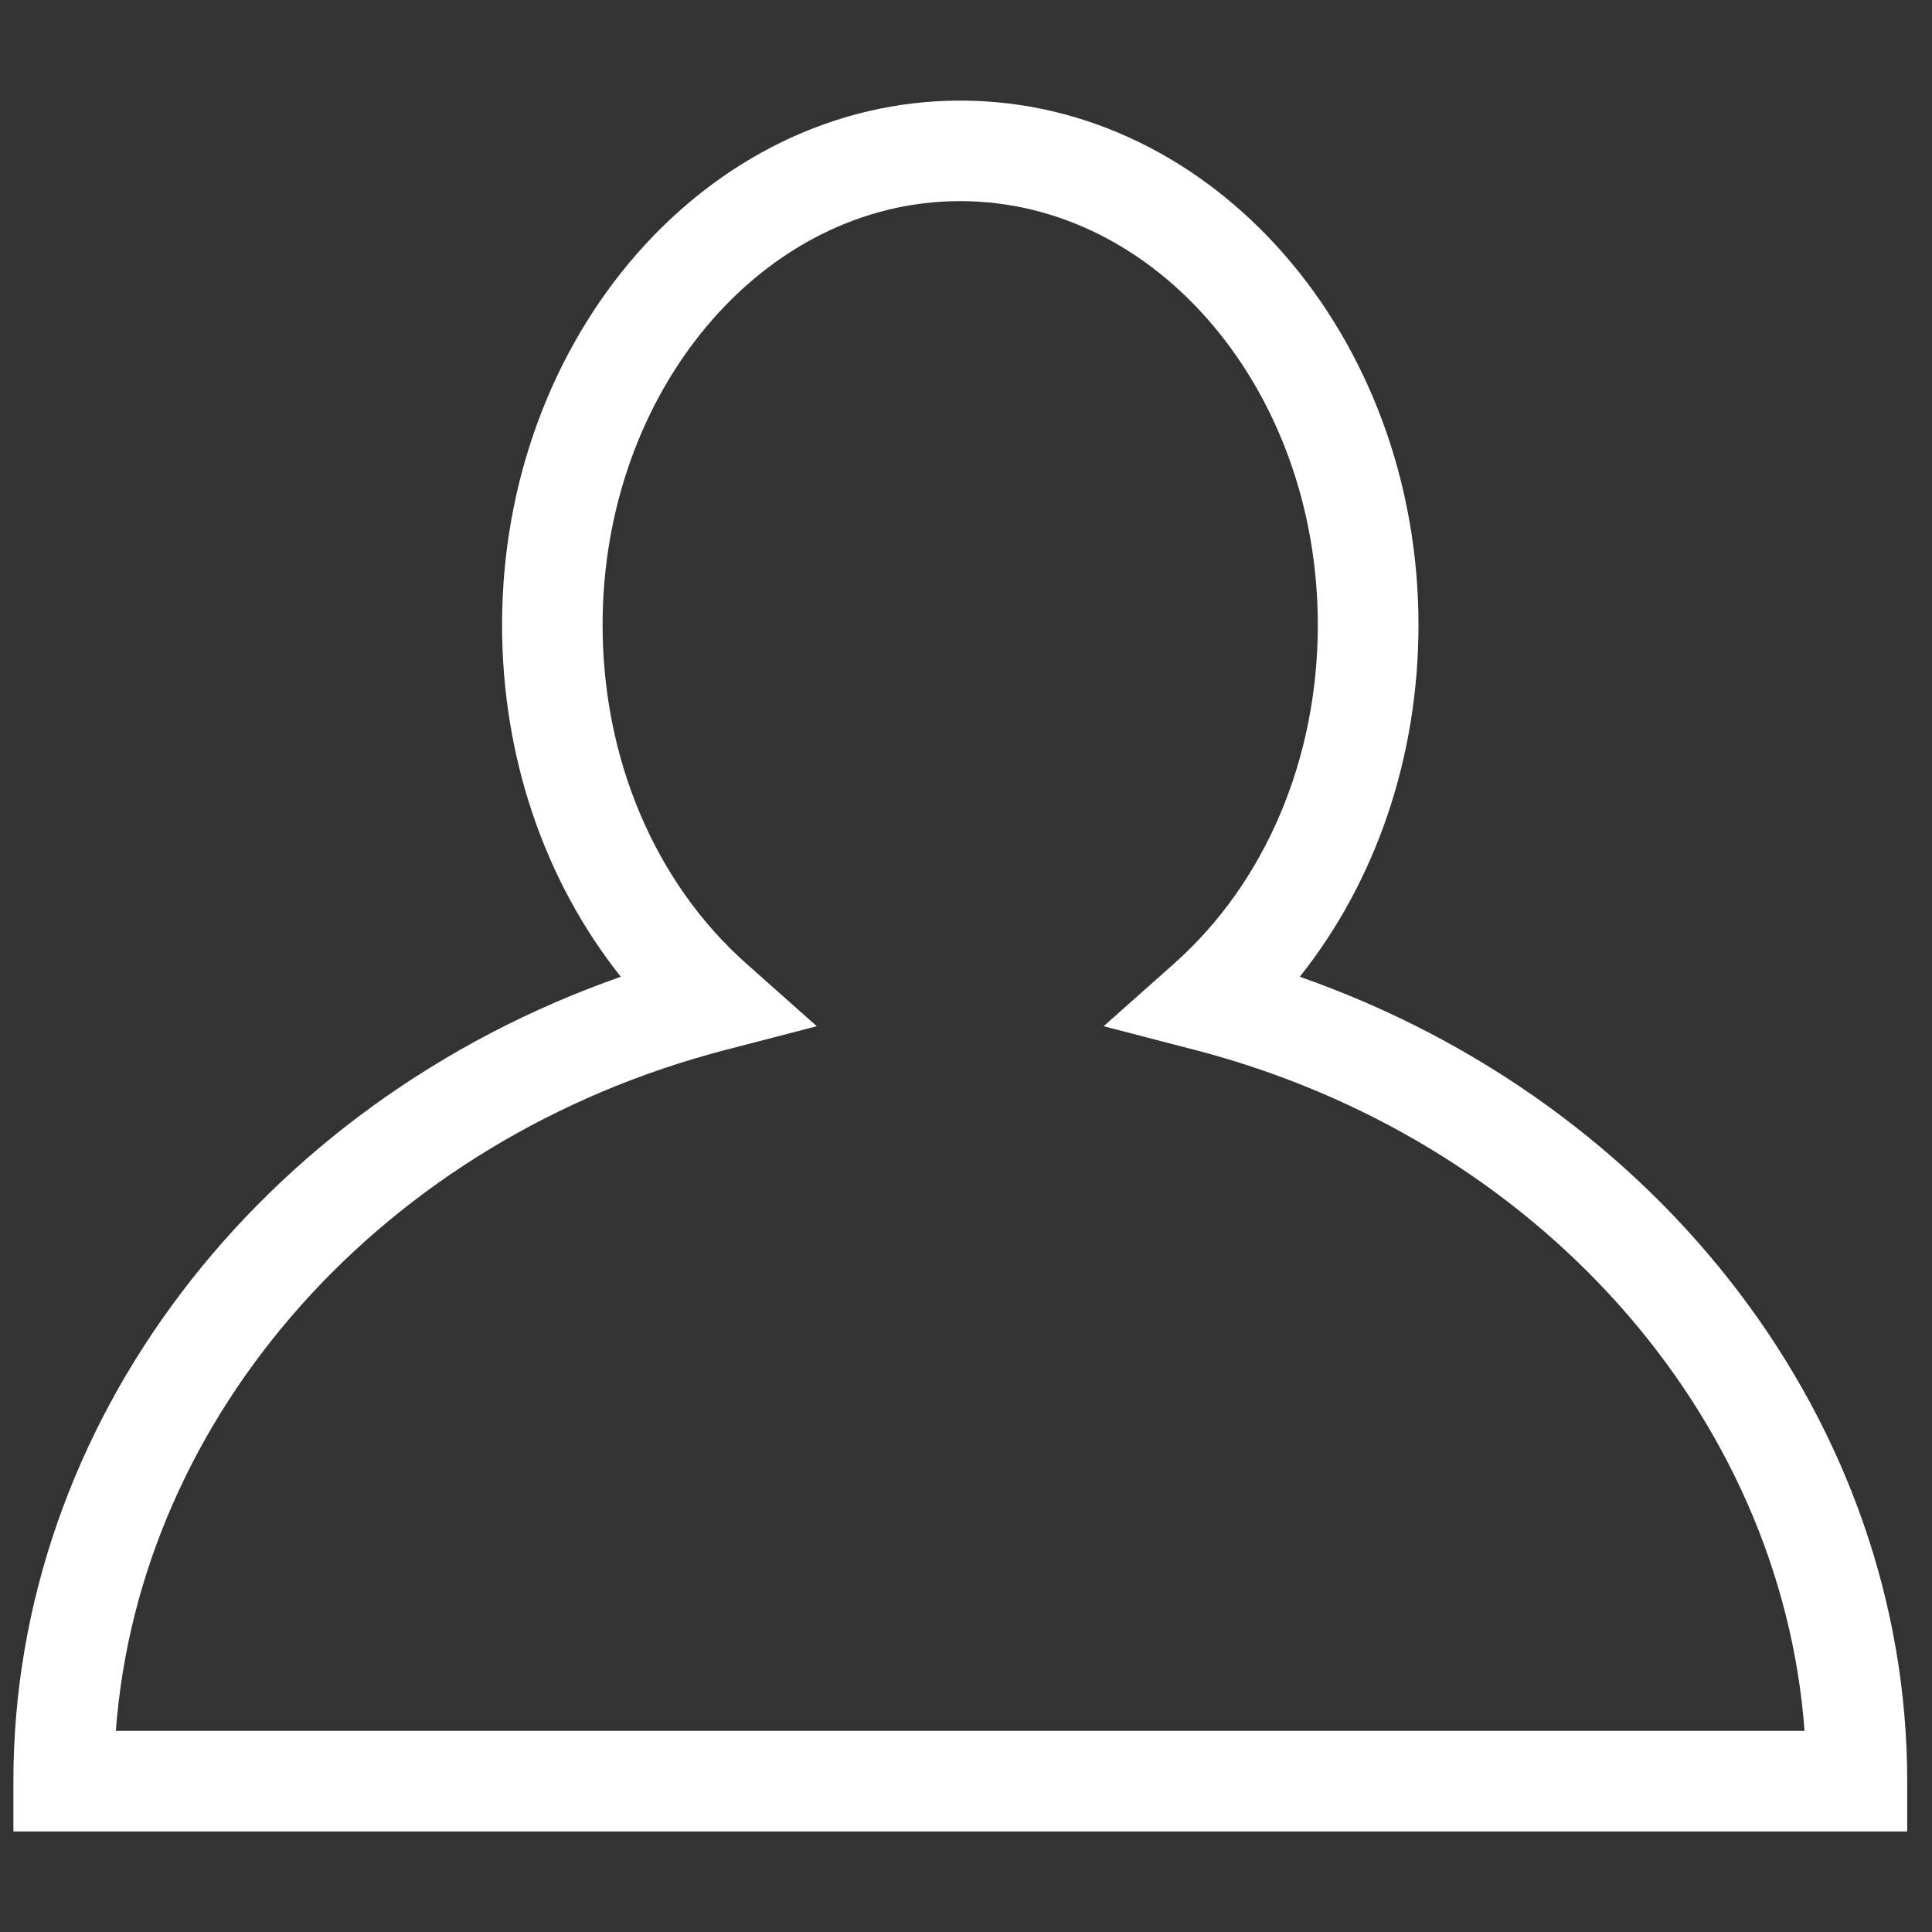 <?xml version="1.0" encoding="utf-8"?>
<!-- Generator: Adobe Illustrator 17.0.0, SVG Export Plug-In . SVG Version: 6.00 Build 0)  -->
<!DOCTYPE svg PUBLIC "-//W3C//DTD SVG 1.1//EN" "http://www.w3.org/Graphics/SVG/1.1/DTD/svg11.dtd">
<svg version="1.1" id="Layer_1" xmlns="http://www.w3.org/2000/svg" xmlns:xlink="http://www.w3.org/1999/xlink" x="0px" y="0px"
	 width="30px" height="30px" viewBox="0 0 30 30" enable-background="new 0 0 30 30" xml:space="preserve">
<rect x="0" y="0" width="30" height="30" fill="#333333" stroke="none"/>
<path fill="#FFFFFF" d="M29.613,28.439H0.208v-0.781c0-5.548,3.818-10.525,9.432-12.491c-1.184-1.486-1.844-3.413-1.844-5.463
	c0-4.489,3.192-8.142,7.115-8.142s7.115,3.652,7.115,8.142c0,2.05-0.66,3.978-1.843,5.463c5.613,1.966,9.432,6.944,9.432,12.491
	V28.439z M1.799,26.877h26.222c-0.366-4.912-4.156-9.195-9.468-10.574l-1.416-0.368l1.094-0.972c1.418-1.26,2.232-3.177,2.232-5.26
	c0-3.628-2.491-6.58-5.553-6.58s-5.553,2.952-5.553,6.58c0,2.082,0.813,3.999,2.232,5.26l1.094,0.972l-1.416,0.368
	C5.955,17.682,2.165,21.965,1.799,26.877z"/>
</svg>
